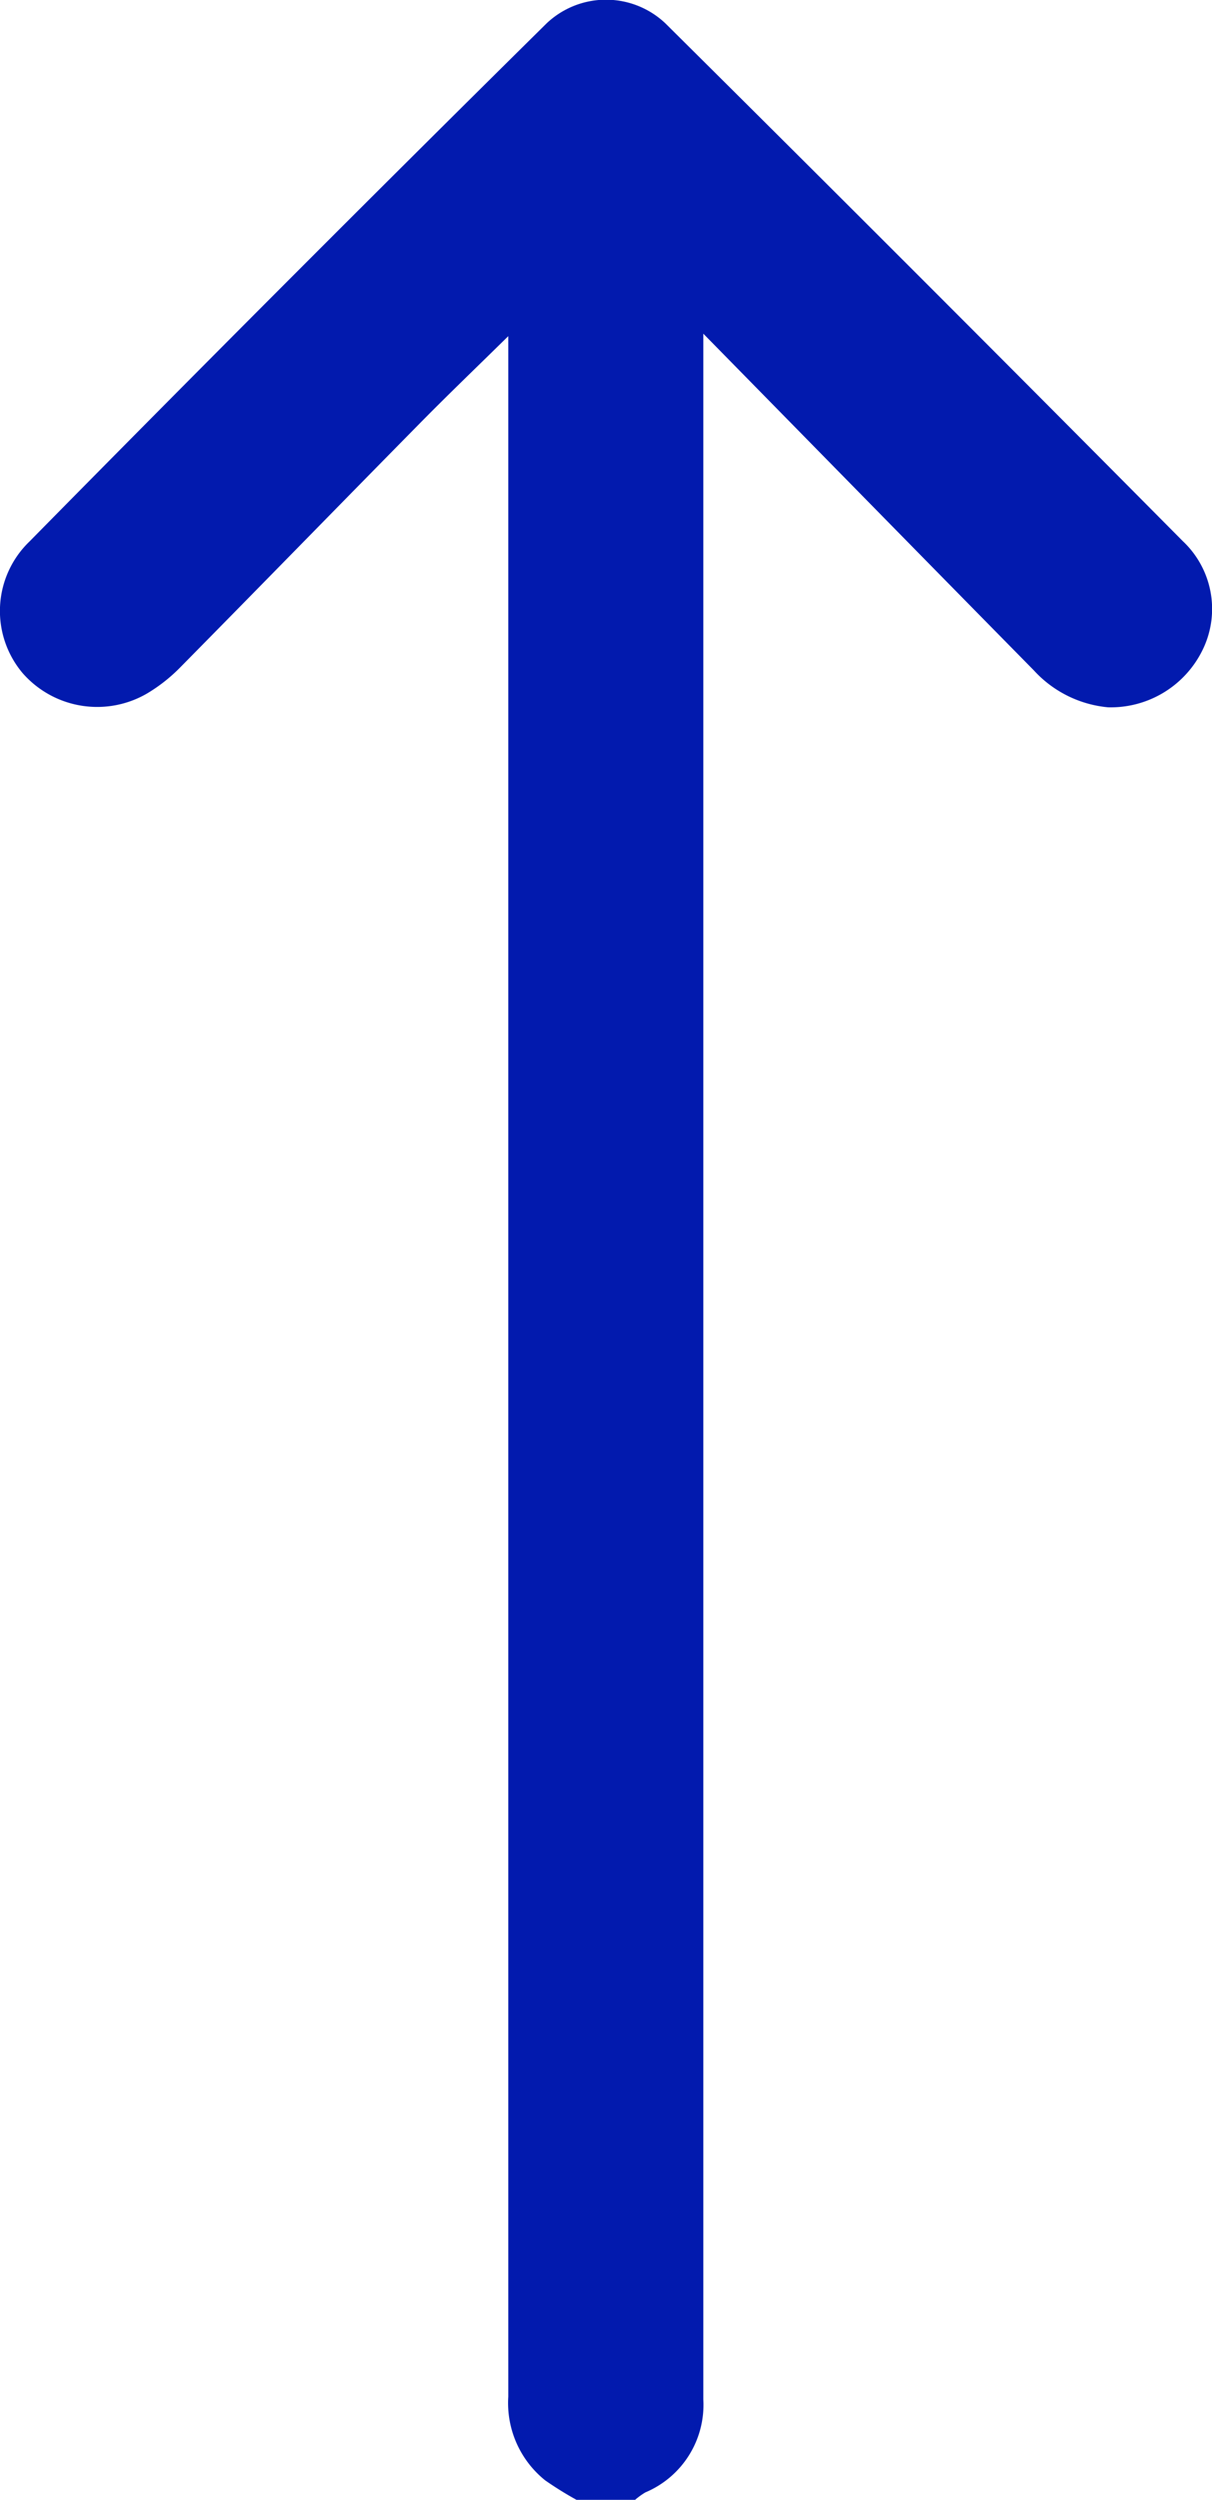<svg xmlns="http://www.w3.org/2000/svg" xmlns:xlink="http://www.w3.org/1999/xlink" width="9.414" height="19.403" viewBox="0 0 9.414 19.403">
  <defs>
    <clipPath id="clip-path">
      <rect id="Rectangle_1815" data-name="Rectangle 1815" width="19.403" height="9.414" fill="#021aae"/>
    </clipPath>
  </defs>
  <g id="Group_714" data-name="Group 714" transform="translate(0 19.403) rotate(-90)">
    <g id="Group_468" data-name="Group 468" clip-path="url(#clip-path)">
      <path id="Path_1135" data-name="Path 1135" d="M0,4.478a2.752,2.752,0,0,1,.151-.243A.769.769,0,0,1,.8,3.948H16.794c-.243-.247-.463-.477-.69-.7-.628-.619-1.26-1.235-1.888-1.855a1.276,1.276,0,0,1-.194-.248.77.77,0,0,1,.155-.968A.748.748,0,0,1,15.2.229q2.024,1.994,4.021,4.016a.671.671,0,0,1,0,.924q-2,2.016-4.018,4.018a.722.722,0,0,1-.836.158.794.794,0,0,1-.454-.738A.892.892,0,0,1,14.2,8.03c.858-.845,1.718-1.688,2.613-2.567h-.234q-7.9,0-15.8,0a.737.737,0,0,1-.721-.45A.546.546,0,0,0,0,4.933V4.478" transform="translate(0 0)" fill="#021aae"/>
    </g>
  </g>
</svg>
